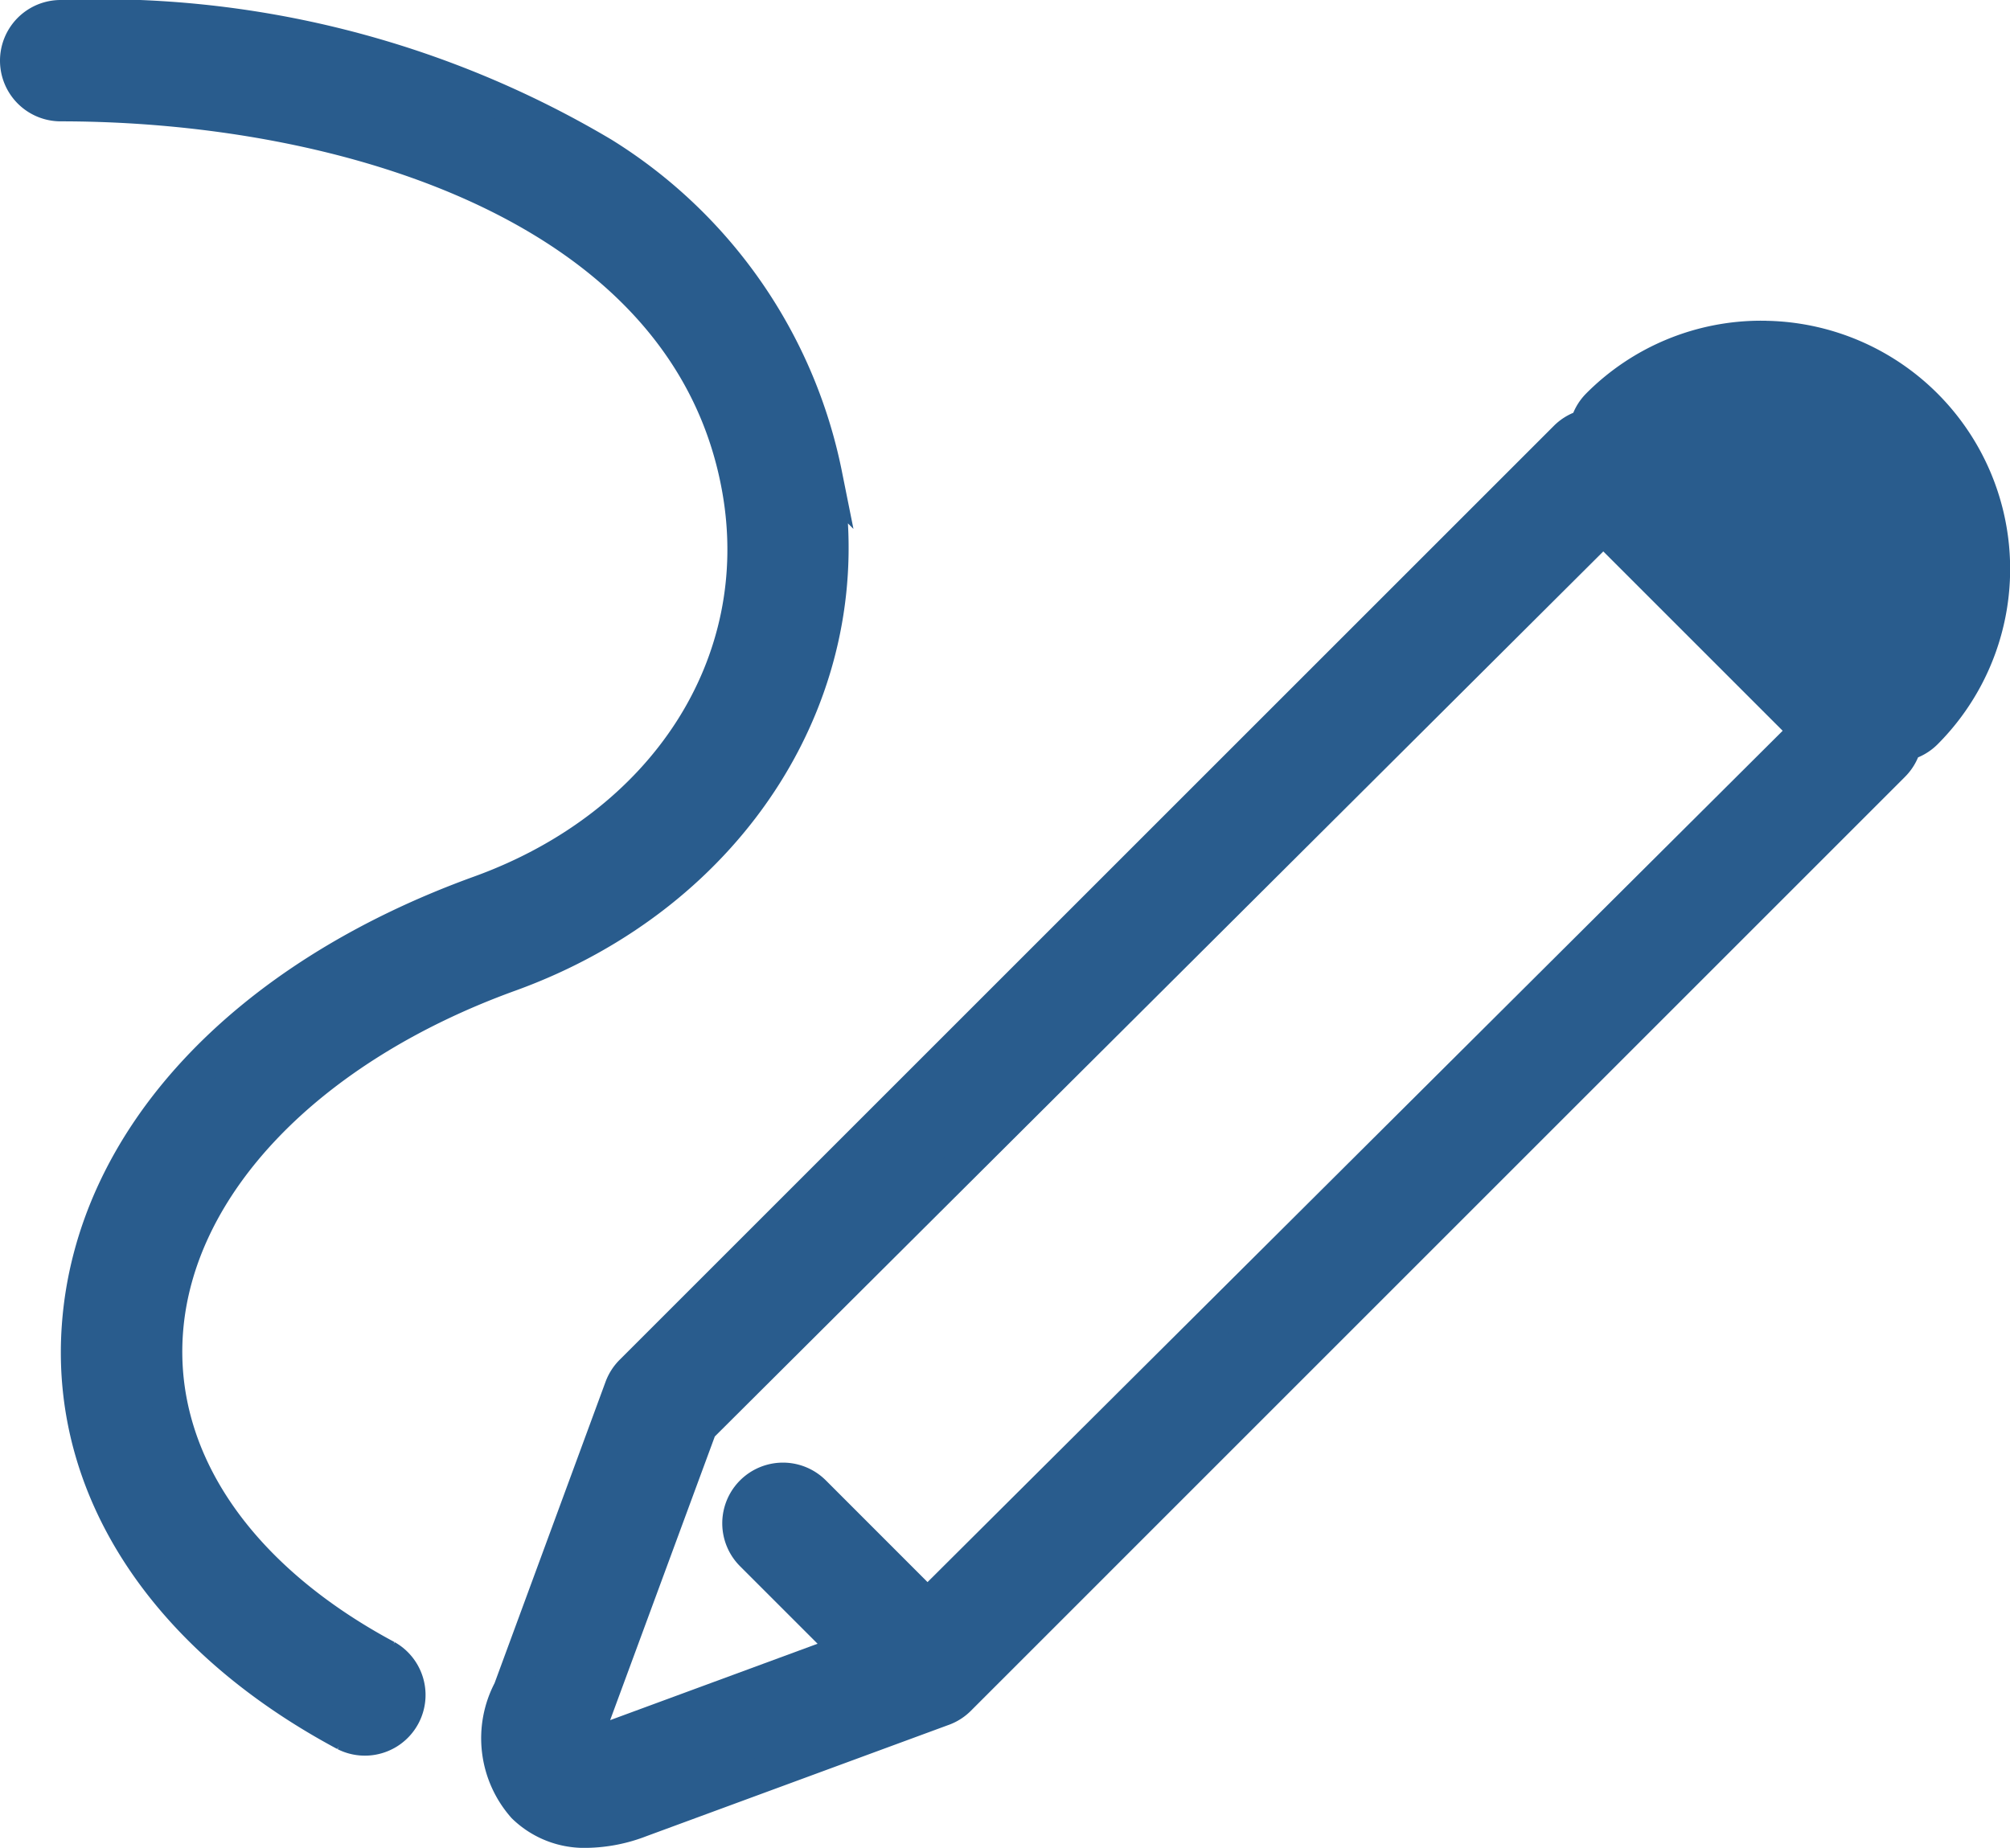 <svg xmlns="http://www.w3.org/2000/svg" width="33.95" height="31.218" viewBox="0 0 33.95 31.218">
  <g id="Draw" transform="translate(-3.7 -7.471)">
    <path id="Path_2026" data-name="Path 2026" d="M47.791,22.716a3.866,3.866,0,0,0-2.752,1.14.72.72,0,0,0-.193.354.719.719,0,0,0-.353.193L28.712,40.183a.728.728,0,0,0-.168.262l-1.882,5.111a1.728,1.728,0,0,0,.231,1.951,1.448,1.448,0,0,0,1.057.409,2.6,2.6,0,0,0,.894-.177l5.1-1.878a.721.721,0,0,0,.277-.173h0L50,29.908a.721.721,0,0,0,.193-.353.721.721,0,0,0,.353-.192,3.893,3.893,0,0,0-2.753-6.646ZM33.7,44.15l-1.929-1.93a.725.725,0,0,0-1.025,1.026l1.641,1.641-4.047,1.491a1.132,1.132,0,0,1-.406.086,1.093,1.093,0,0,1,.086-.406h0L29.849,41.1,45.115,25.89l3.454,3.454Z" transform="translate(-14.334 -9.527)" fill="#295c8d" stroke="#295c8d" stroke-width="0.6"/>
    <path id="Path_2027" data-name="Path 2027" d="M10.222,35.477c-2.526-1.352-3.886-3.357-3.731-5.5.18-2.5,2.407-4.819,5.812-6.052,3.766-1.363,5.954-4.831,5.323-8.432a8.279,8.279,0,0,0-3.756-5.408A16.606,16.606,0,0,0,4.725,7.771a.725.725,0,0,0,0,1.45c4.764,0,10.627,1.708,11.472,6.523.516,2.941-1.247,5.681-4.388,6.818-4.01,1.452-6.539,4.185-6.765,7.31-.2,2.739,1.44,5.248,4.493,6.882a.725.725,0,0,0,.684-1.278Z" fill="#295c8d" stroke="#295c8d" stroke-width="0.6"/>
  </g>
</svg>
